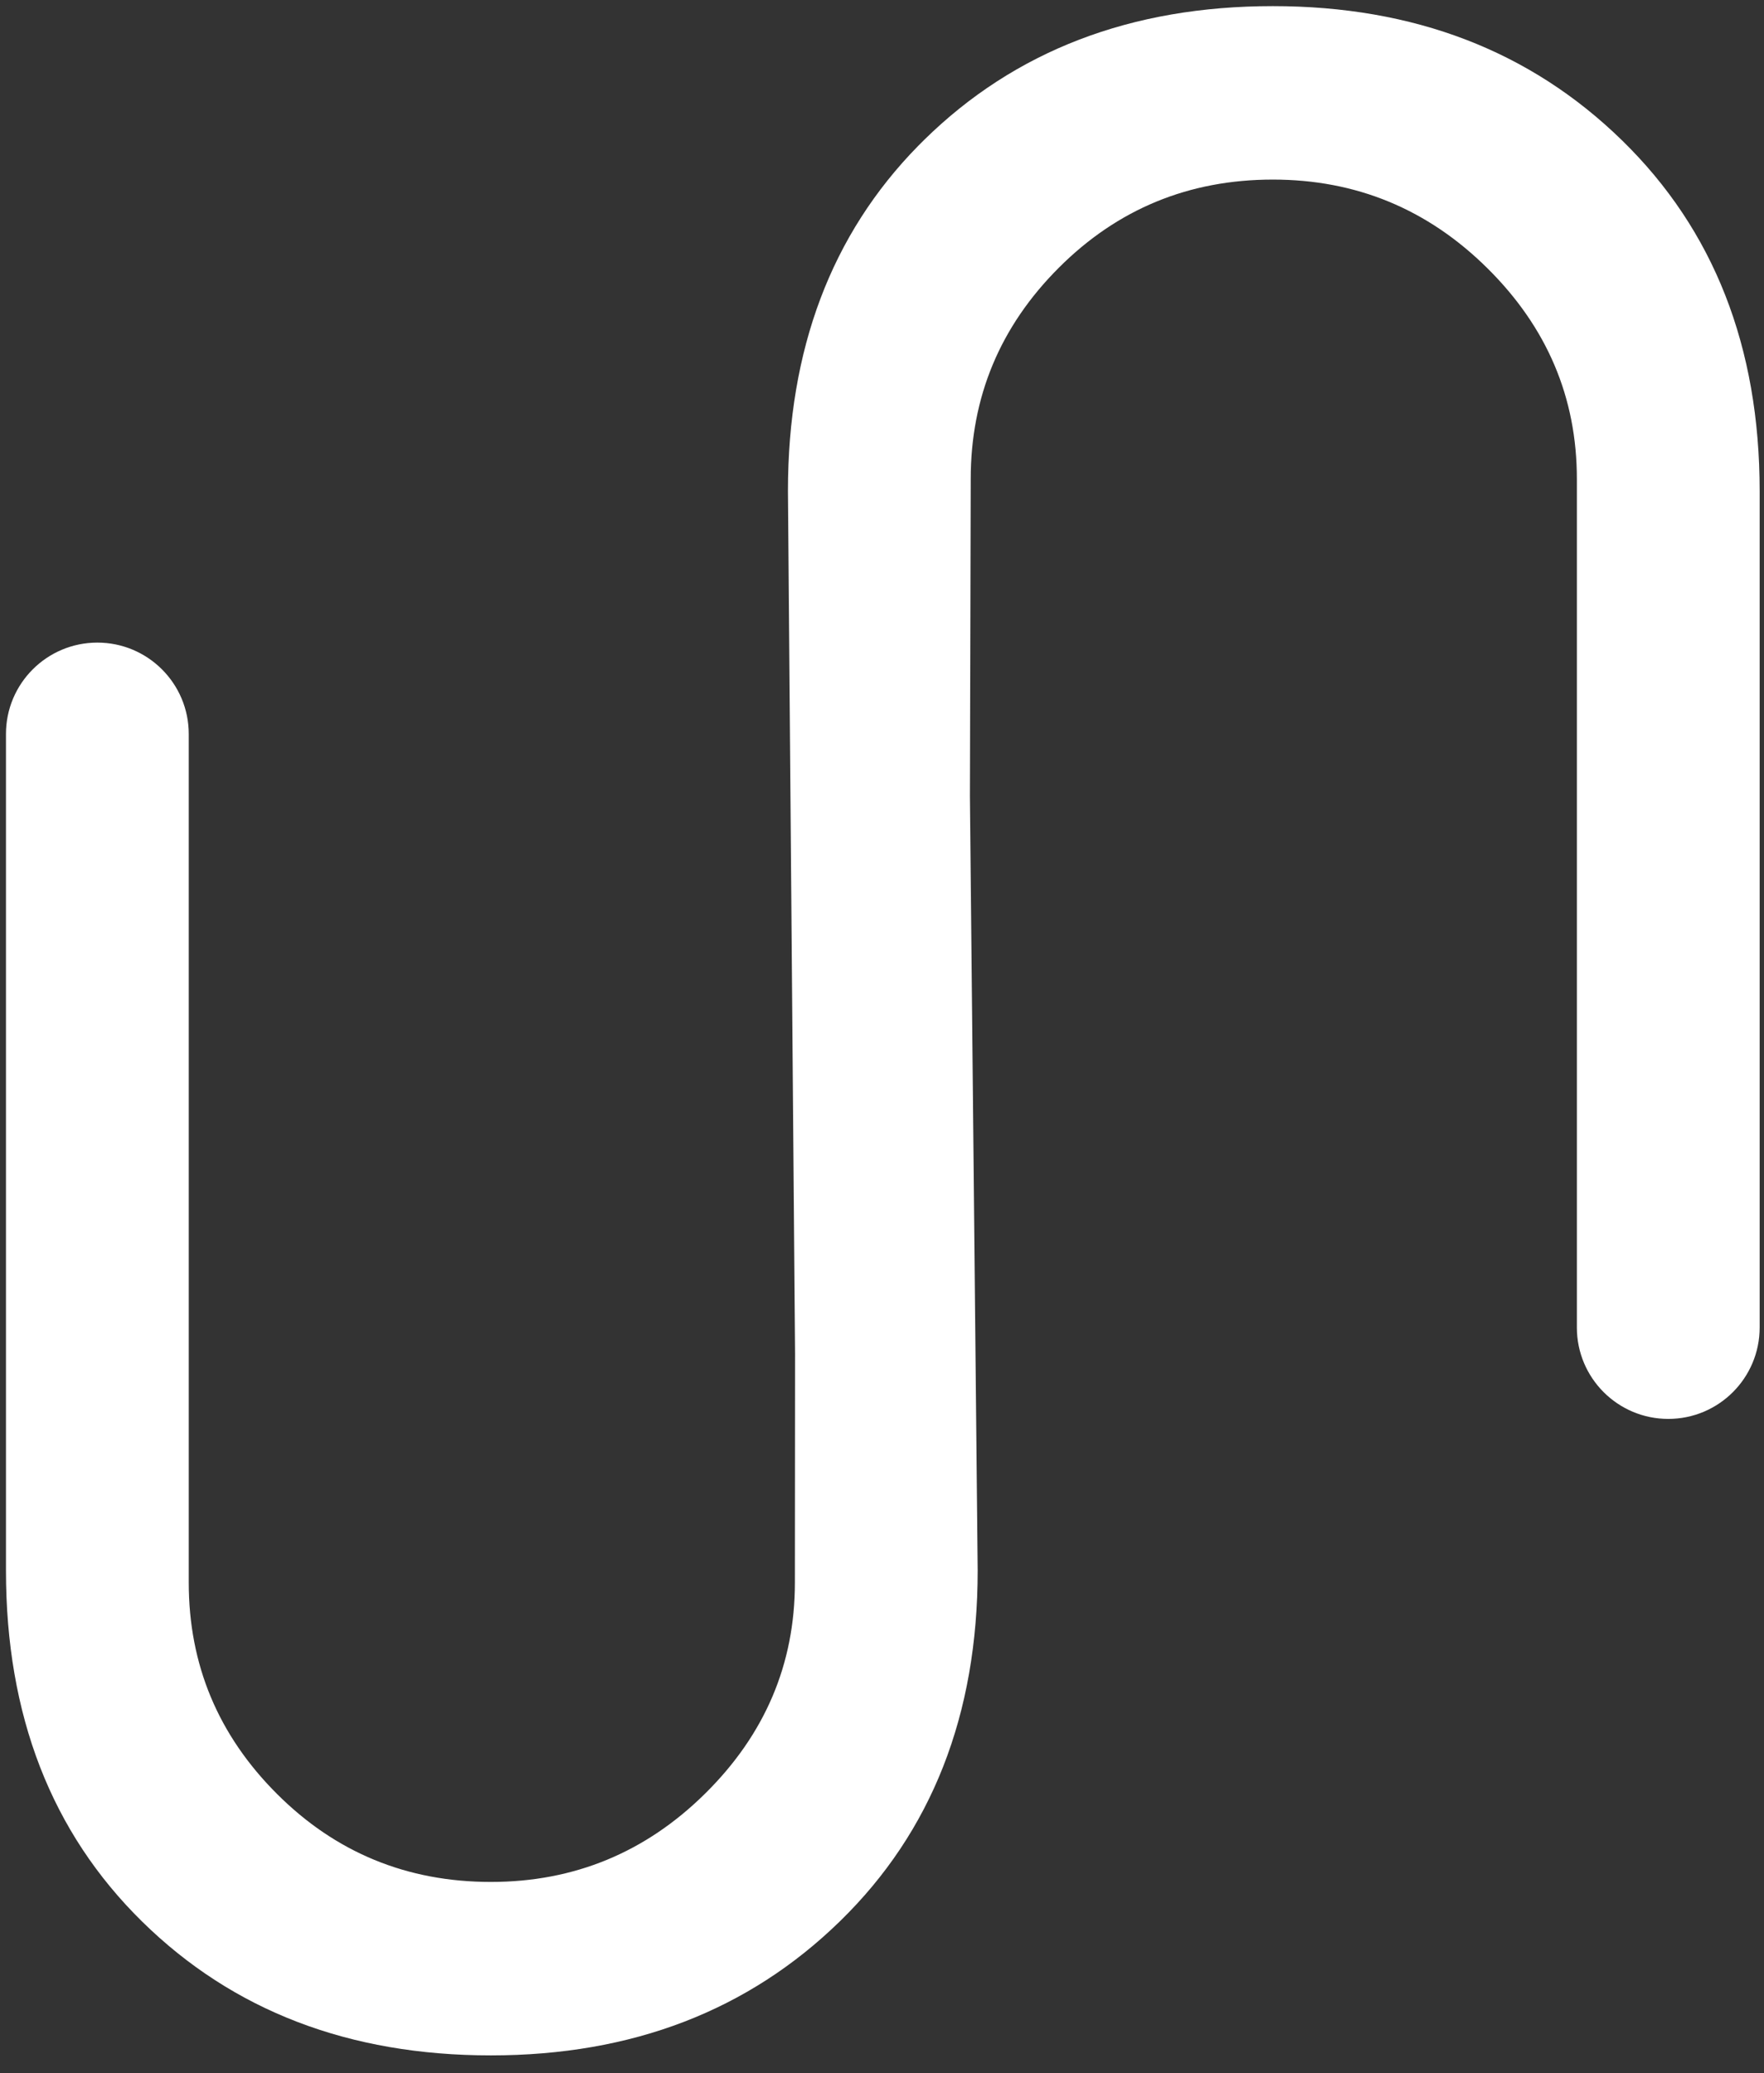 <?xml version="1.0" encoding="UTF-8"?>
<svg width="97px" height="114px" viewBox="0 0 97 114" version="1.1" xmlns="http://www.w3.org/2000/svg" xmlns:xlink="http://www.w3.org/1999/xlink">
    <rect x="0" y="0" width="97" height="114" fill="#333333" stroke="none"/>
    <title>Combined Shape</title>
    <g id="Page-1" stroke="none" stroke-width="1" fill="none" fill-rule="evenodd">
        <g id="Artboard" transform="translate(-41, -139)" fill="#FFFFFF" fill-rule="nonzero">
            <g id="UNITY" transform="translate(41.328, 139.25)">
                <path d="M69.665,0.087 C77.426,0.087 83.827,2.549 88.869,7.472 C93.912,12.394 96.433,18.821 96.433,26.753 L96.433,72.75 C96.433,75.526 94.183,77.776 91.408,77.776 C88.632,77.776 86.382,75.526 86.382,72.75 L86.382,26.086 C86.382,21.608 84.741,17.745 81.459,14.497 C78.178,11.249 74.246,9.625 69.665,9.625 C65.05,9.625 61.127,11.241 57.897,14.471 C54.666,17.702 53.051,21.573 53.051,26.086 L53.006,43.529 L53.433,86.11 C53.433,94.042 50.912,100.469 45.869,105.391 C40.827,110.314 34.426,112.776 26.665,112.776 C18.871,112.776 12.478,110.323 7.487,105.417 C2.496,100.511 0,94.076 0,86.11 L0,40.113 C-3.39892859e-16,37.337 2.25,35.087 5.025,35.087 C7.801,35.087 10.051,37.337 10.051,40.113 L10.051,86.777 C10.051,91.29 11.666,95.161 14.897,98.392 C18.127,101.622 22.05,103.238 26.665,103.238 C31.246,103.238 35.178,101.614 38.459,98.366 C41.741,95.118 43.382,91.255 43.382,86.777 L43.391,74.182 L43,26.753 C43,18.964 45.386,12.639 50.158,7.775 L50.487,7.446 C55.478,2.54 61.871,0.087 69.665,0.087 Z" id="Combined-Shape"></path>
            </g>
        </g>
    </g>
</svg>